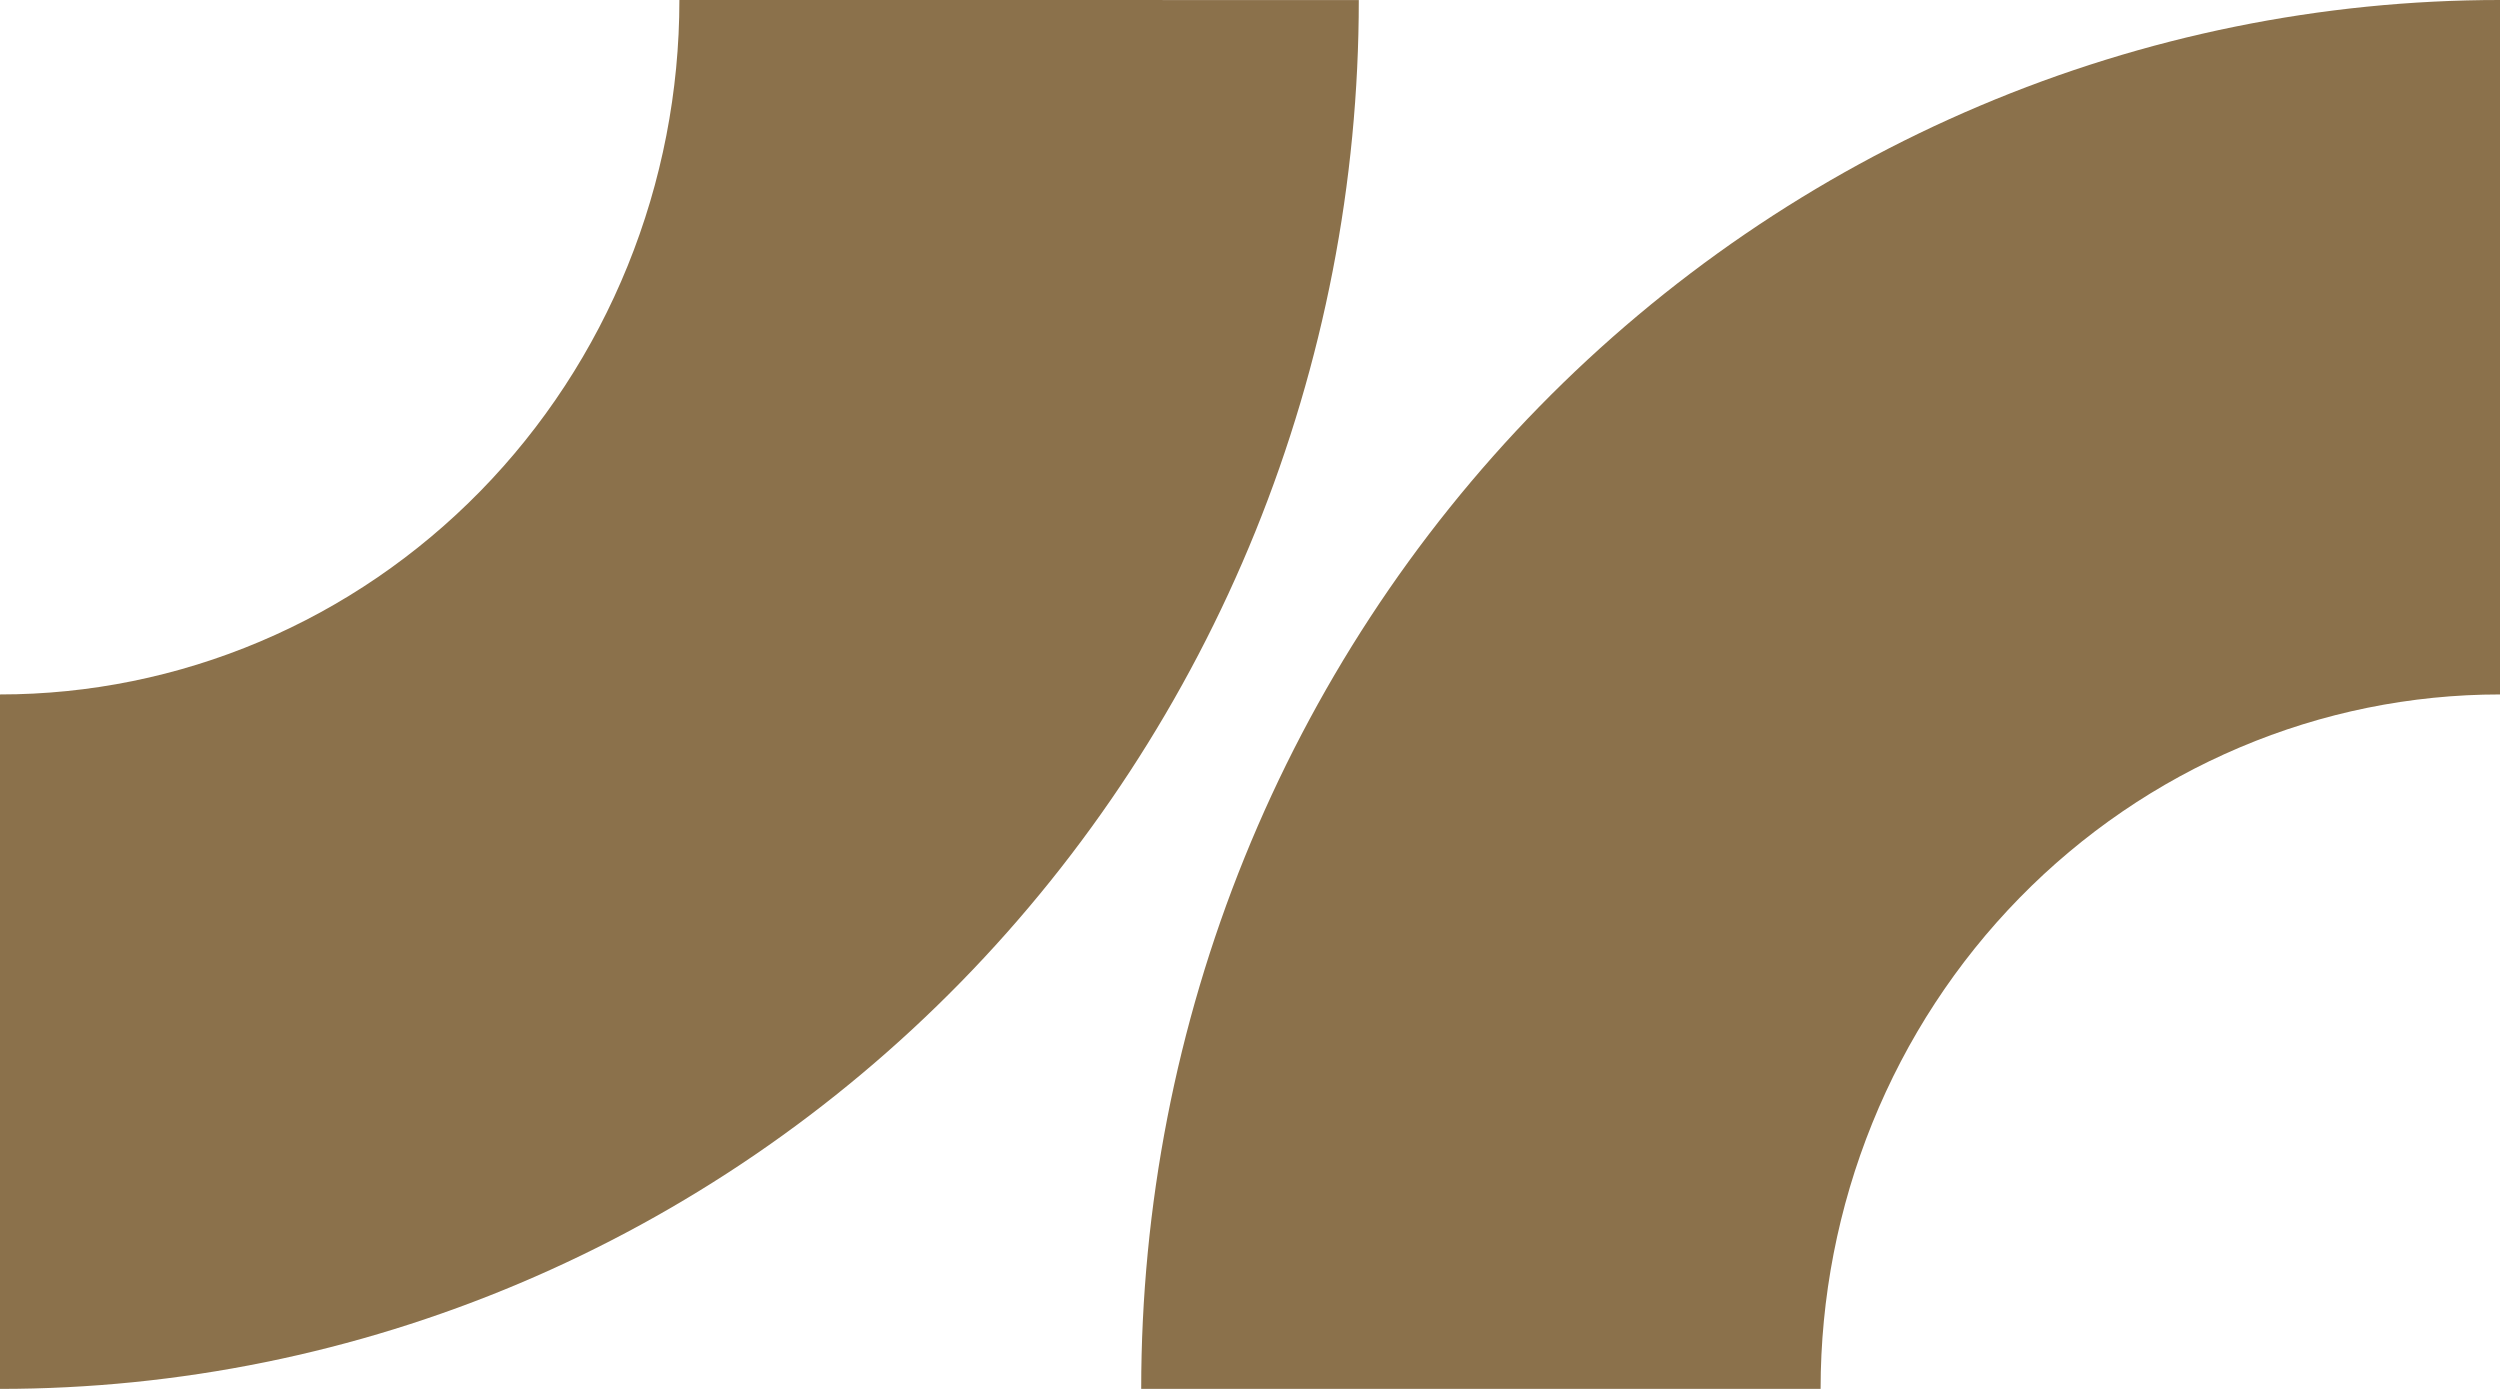 <svg width="54" height="30" viewBox="0 0 54 30" fill="none" xmlns="http://www.w3.org/2000/svg">
<path fill-rule="evenodd" clip-rule="evenodd" d="M26.884 18.519C25.409 22.159 24.65 26.06 24.65 30L39.325 30C39.325 28.03 39.705 26.079 40.442 24.259C41.179 22.439 42.26 20.786 43.623 19.393C44.986 18 46.604 16.895 48.384 16.142C50.164 15.388 52.073 15 54 15L54 0C50.146 -1.68478e-07 46.329 0.776 42.768 2.284C39.207 3.791 35.972 6.001 33.246 8.787C30.521 11.572 28.359 14.88 26.884 18.519Z" fill="#8B714B"/>
<path fill-rule="evenodd" clip-rule="evenodd" d="M27.116 11.481C28.591 7.841 29.35 3.94 29.35 0.001L14.675 0C14.675 1.97 14.296 3.921 13.558 5.741C12.82 7.561 11.74 9.214 10.377 10.607C9.014 12 7.396 13.105 5.616 13.858C3.835 14.612 1.927 15 1.74999e-07 15L0 30C3.854 30 7.671 29.224 11.232 27.716C14.793 26.209 18.028 23.999 20.754 21.213C23.479 18.428 25.641 15.12 27.116 11.481Z" fill="#8B714B"/>
</svg>
